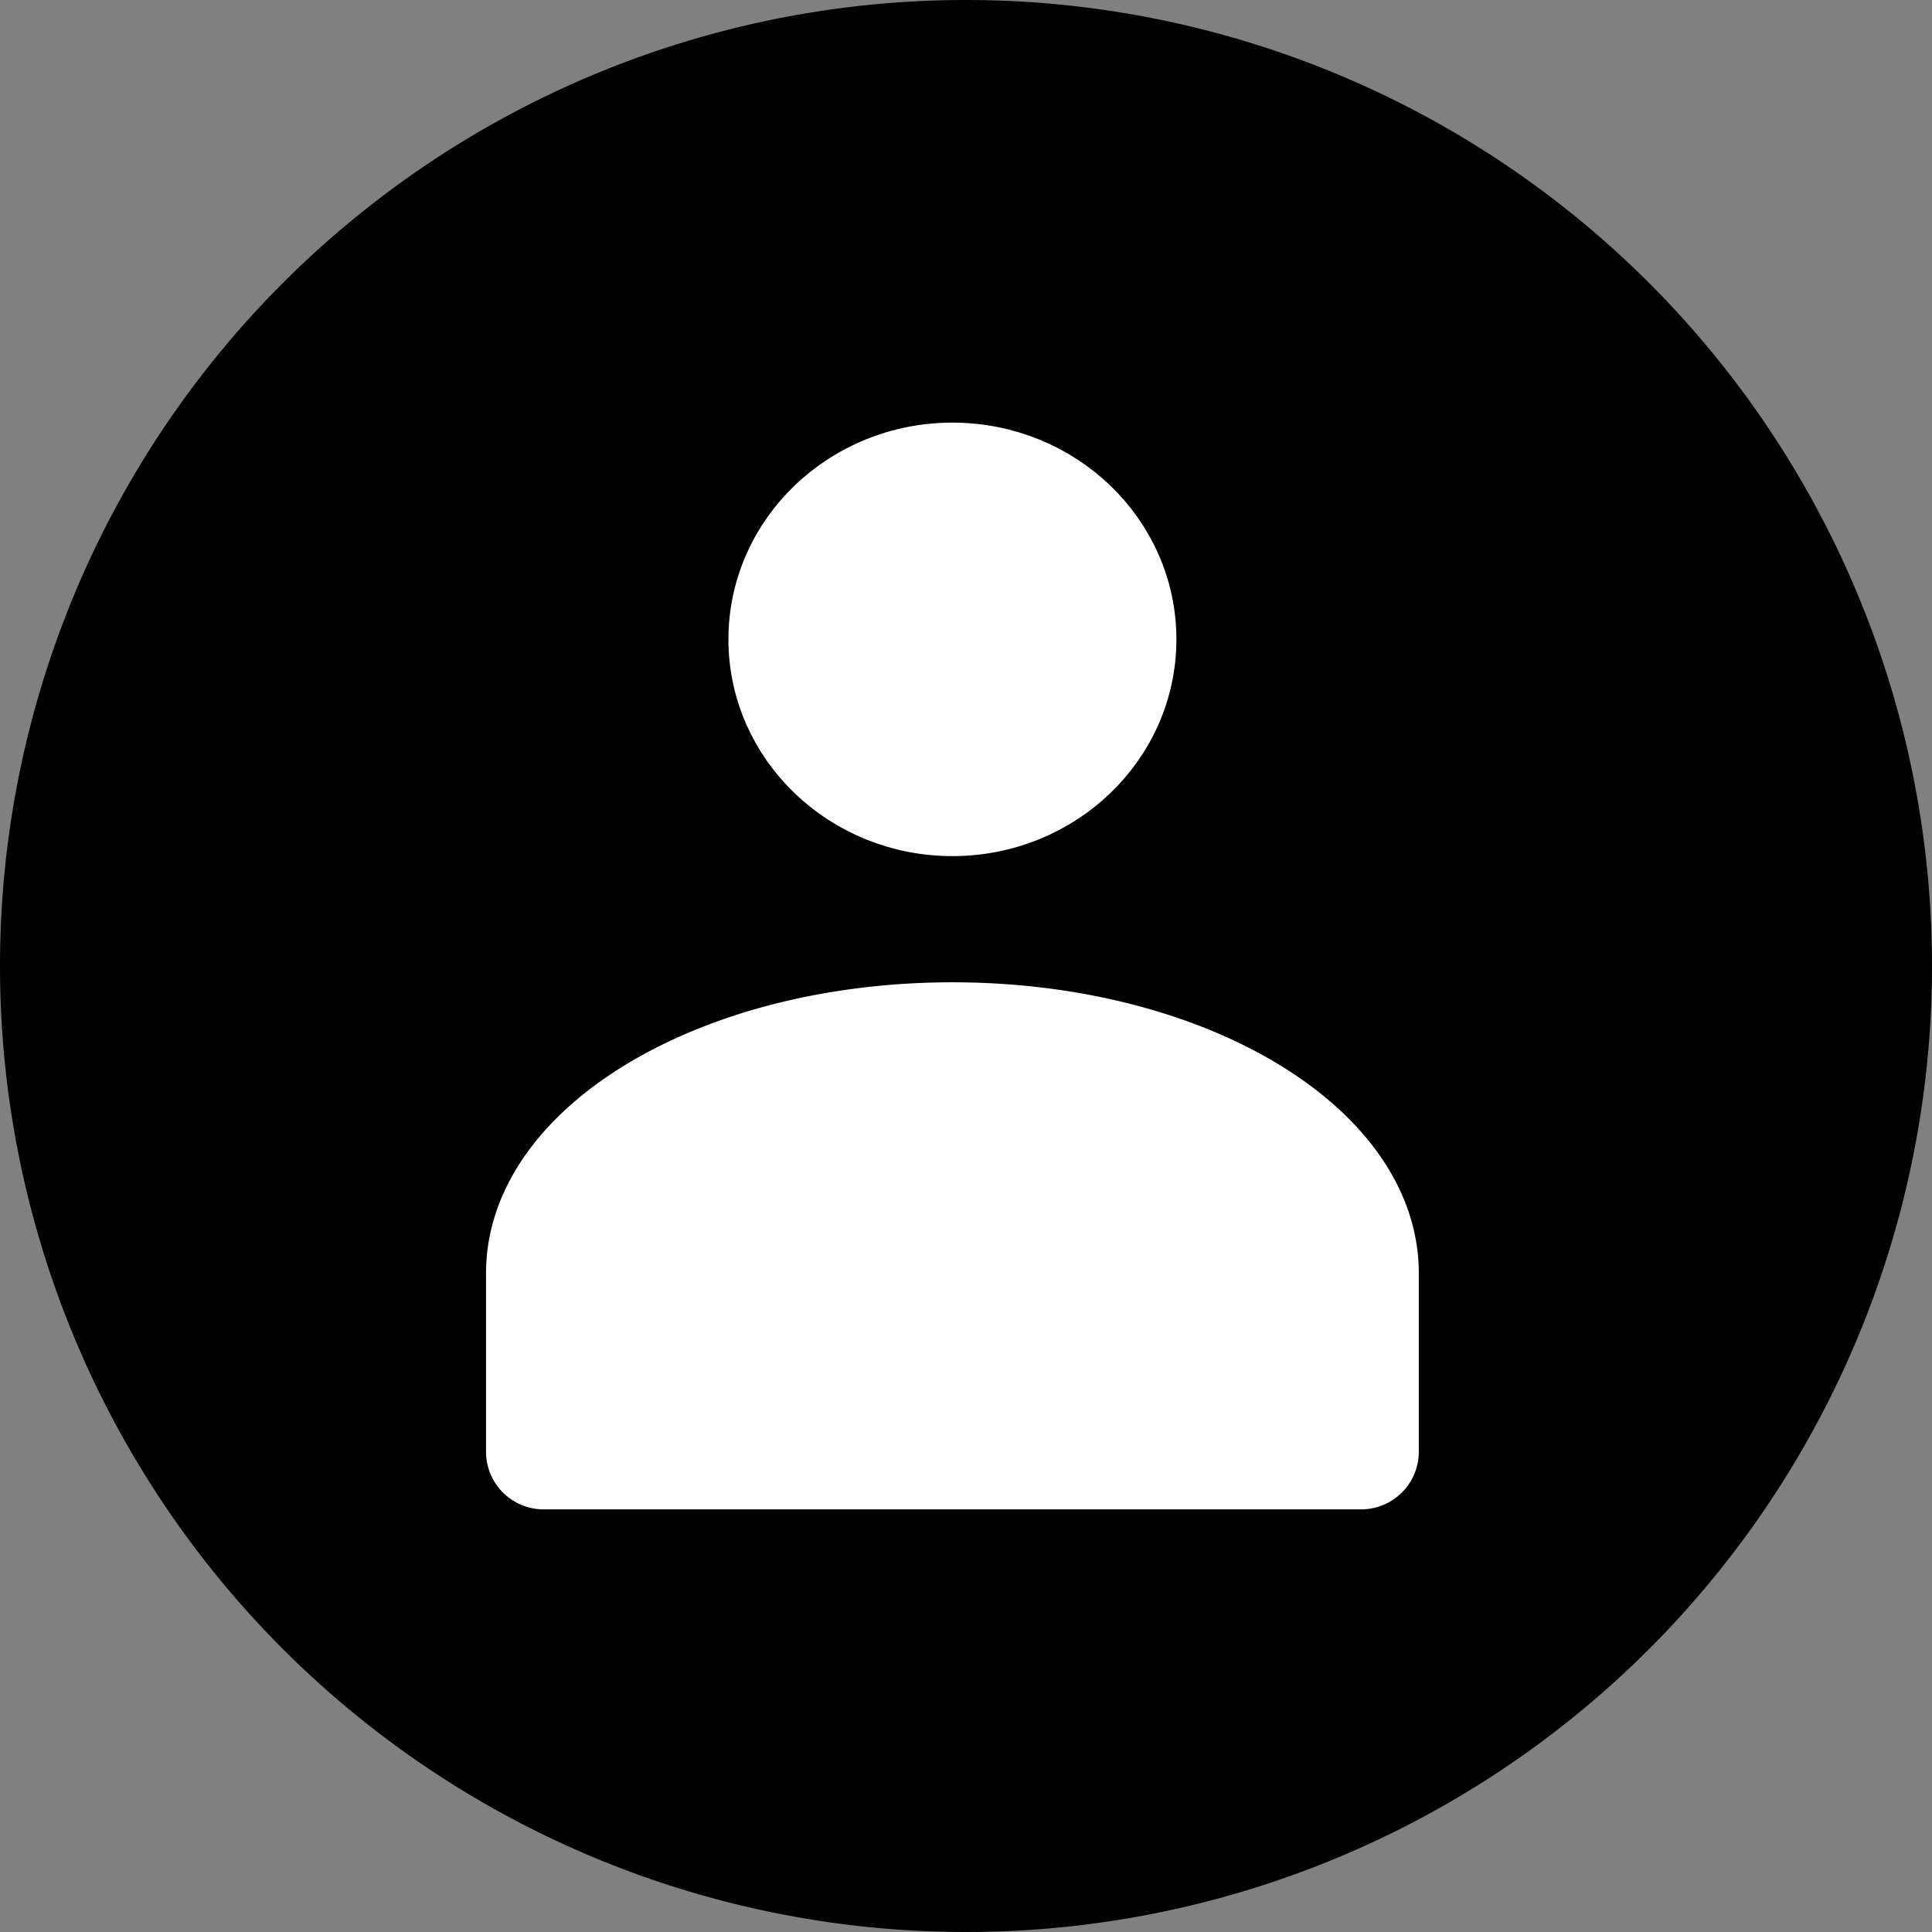 <?xml version="1.0" ?><svg data-name="Livello 1" id="Livello_1" viewBox="0 0 64 64" xmlns="http://www.w3.org/2000/svg"><rect x="0" y="0" width="64" height="64" fill="#808080" stroke="none"/><defs><style>.cls-1{fill:#fff;stroke:#fff;stroke-linecap:round;stroke-miterlimit:10;stroke-width:2px;}</style></defs><title/><path d="M0,32A32,32,0,1,0,32,0,32,32,0,0,0,0,32Z"/><g id="User"><path class="cls-1" d="M46,42.18v5.91a0.91,0.91,0,0,1-.9.91H18a0.91,0.91,0,0,1-.9-0.91V42.18c0-4.77,6.47-8.64,14.45-8.64S46,37.41,46,42.18Z"/><ellipse class="cls-1" cx="31.55" cy="21.18" rx="6.42" ry="6.18"/></g></svg>